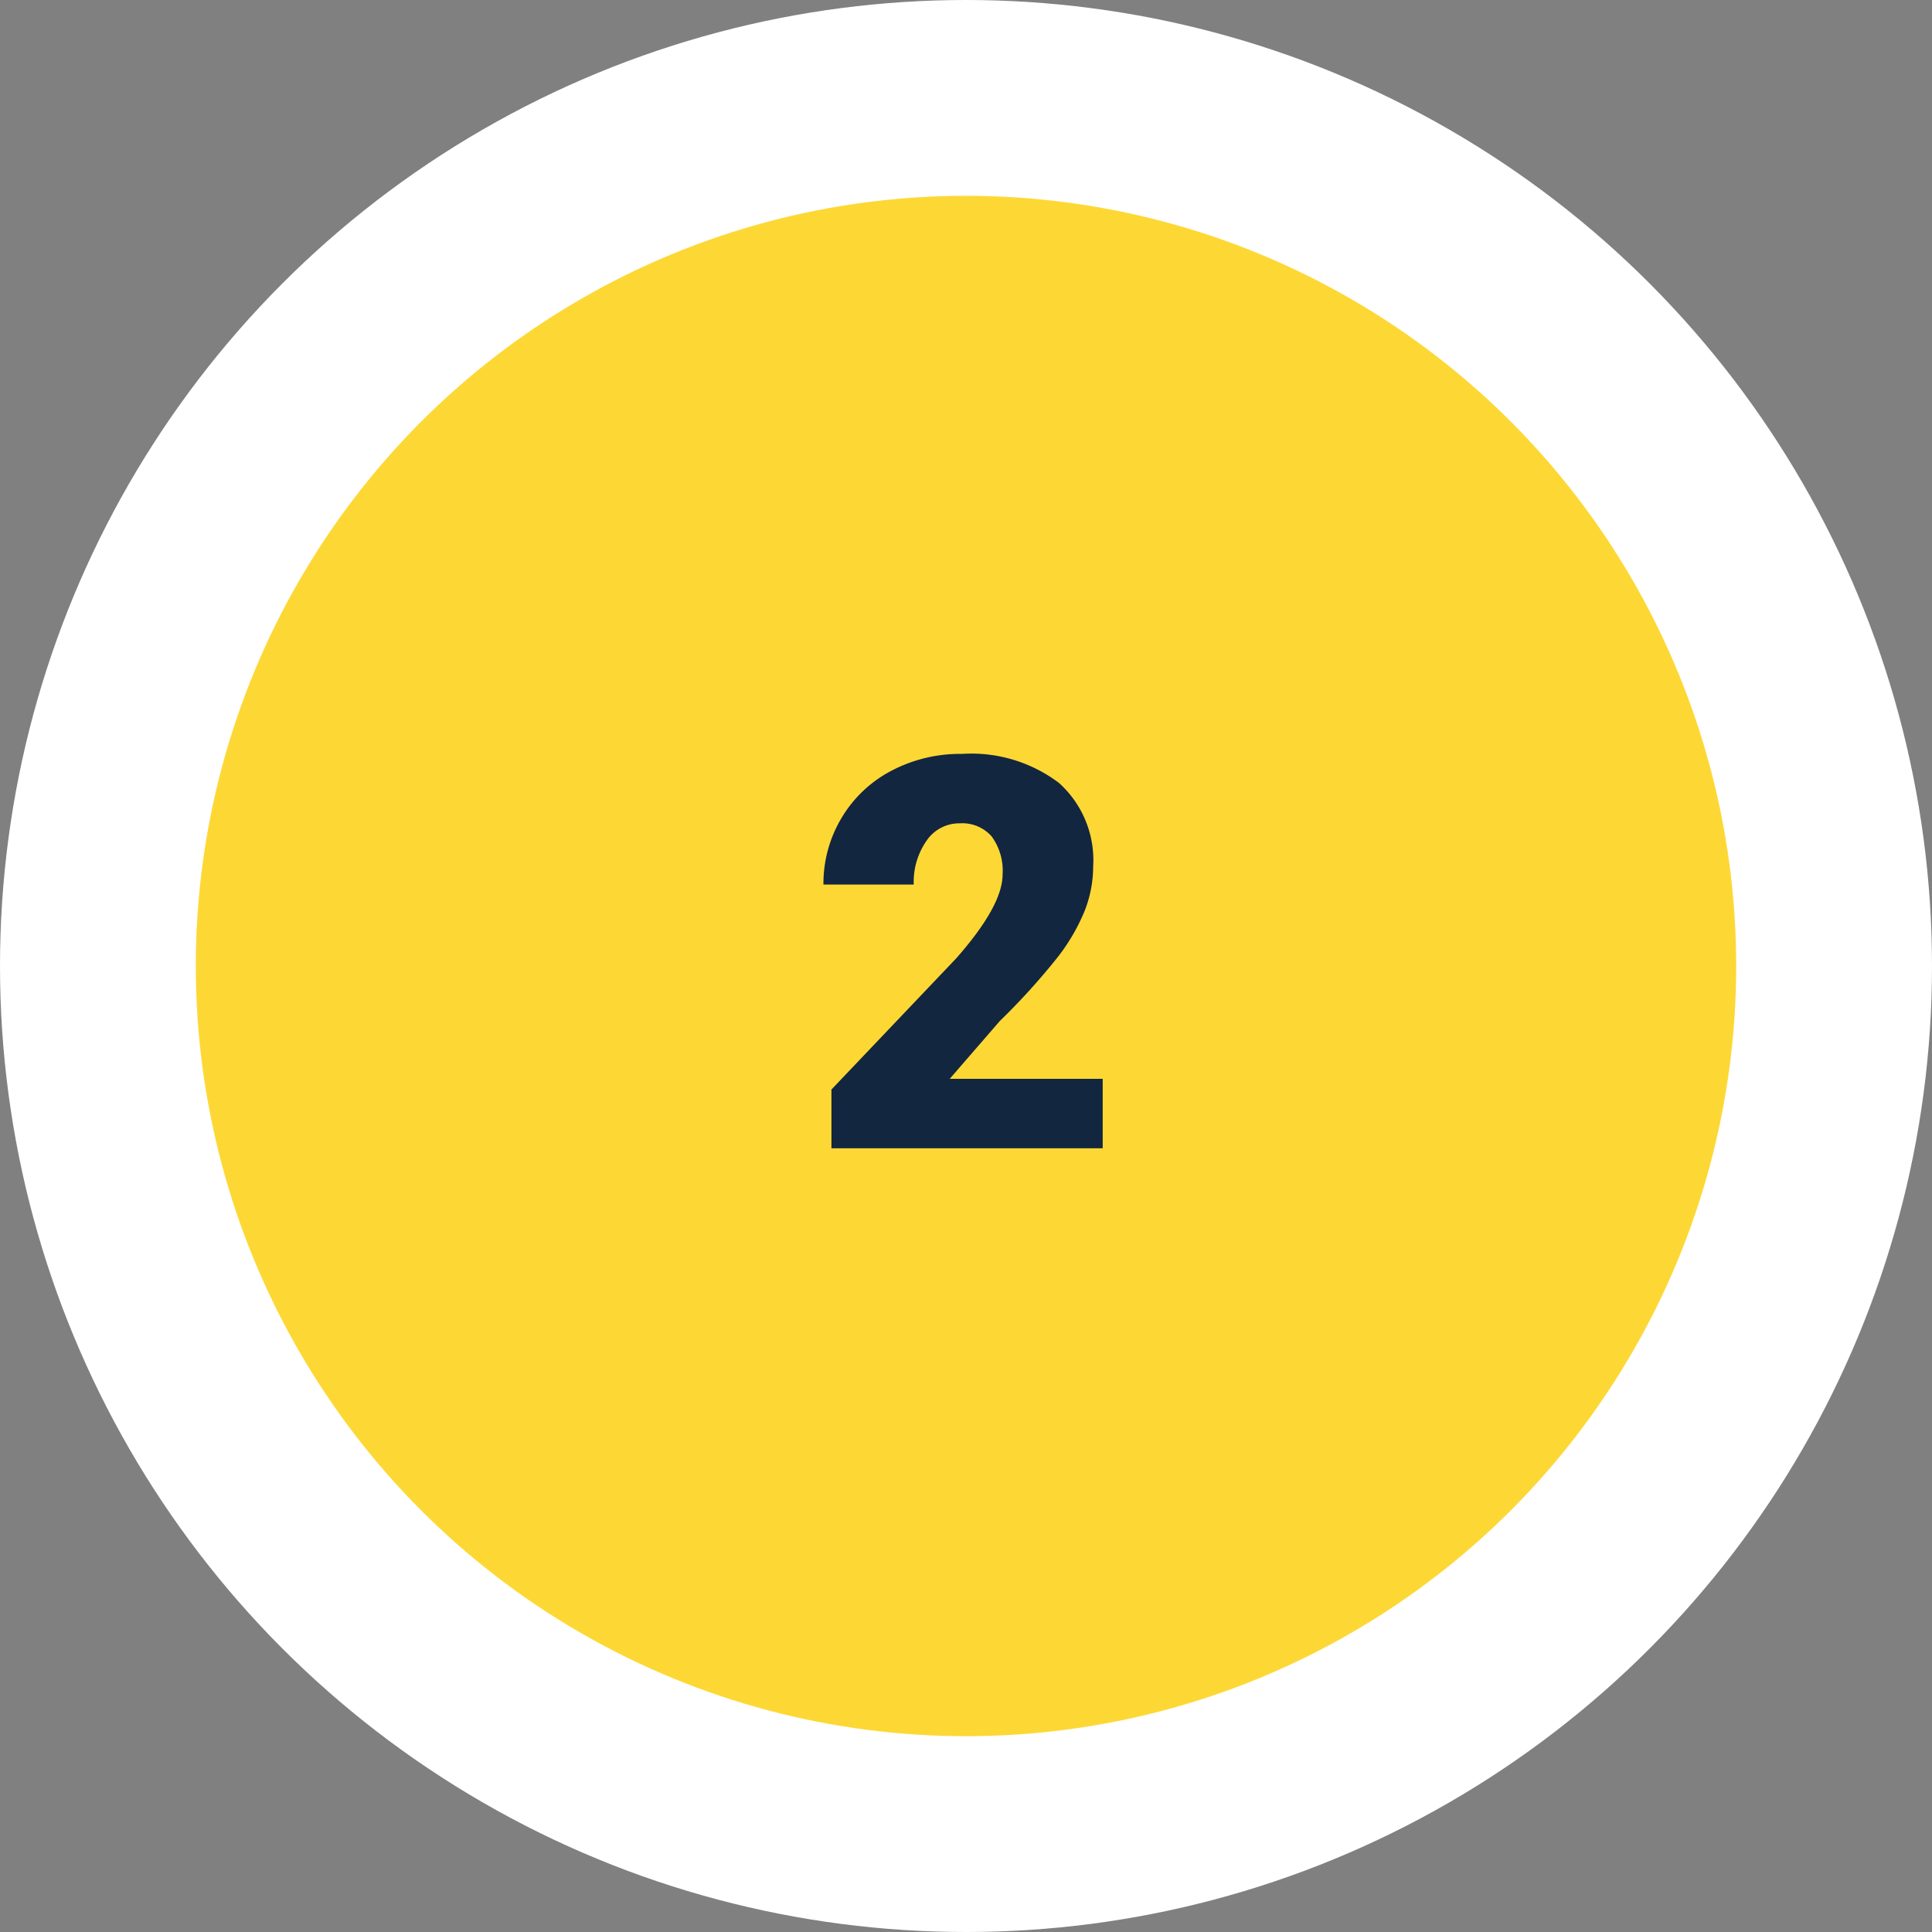 <svg xmlns="http://www.w3.org/2000/svg" width="106" height="106" viewBox="0 0 106 106">
  <rect x="0" y="0" width="106" height="106" fill="#808080" stroke="none"/>
  <g id="Grupo_82222" data-name="Grupo 82222" transform="translate(378 8124)">
    <g id="Grupo_82221" data-name="Grupo 82221">
      <g id="Grupo_81971" data-name="Grupo 81971" transform="translate(-16 -15)">
        <circle id="Elipse_4214" data-name="Elipse 4214" cx="53" cy="53" r="53" transform="translate(-362 -8109)" fill="#fff"/>
        <circle id="Elipse_4215" data-name="Elipse 4215" cx="42.257" cy="42.257" r="42.257" transform="translate(-351.257 -8098.257)" fill="#fdd835"/>
      </g>
    </g>
    <path id="Trazado_115774" data-name="Trazado 115774" d="M7.5,0H-7.383V-3.223L-.527-10.43q2.534-2.886,2.534-4.585a3.189,3.189,0,0,0-.6-2.095,2.144,2.144,0,0,0-1.743-.718,2.171,2.171,0,0,0-1.831.959,3.943,3.943,0,0,0-.7,2.4H-7.822A7,7,0,0,1-6.841-18.1a6.882,6.882,0,0,1,2.725-2.6,8.094,8.094,0,0,1,3.9-.937,7.962,7.962,0,0,1,5.325,1.6,5.7,5.7,0,0,1,1.868,4.585A6.658,6.658,0,0,1,6.5-13a10.76,10.76,0,0,1-1.458,2.5A36.715,36.715,0,0,1,1.86-6.987L-.894-3.809H7.5Z" transform="translate(-325 -8061)" fill="#12263f"/>
  </g>
</svg>
